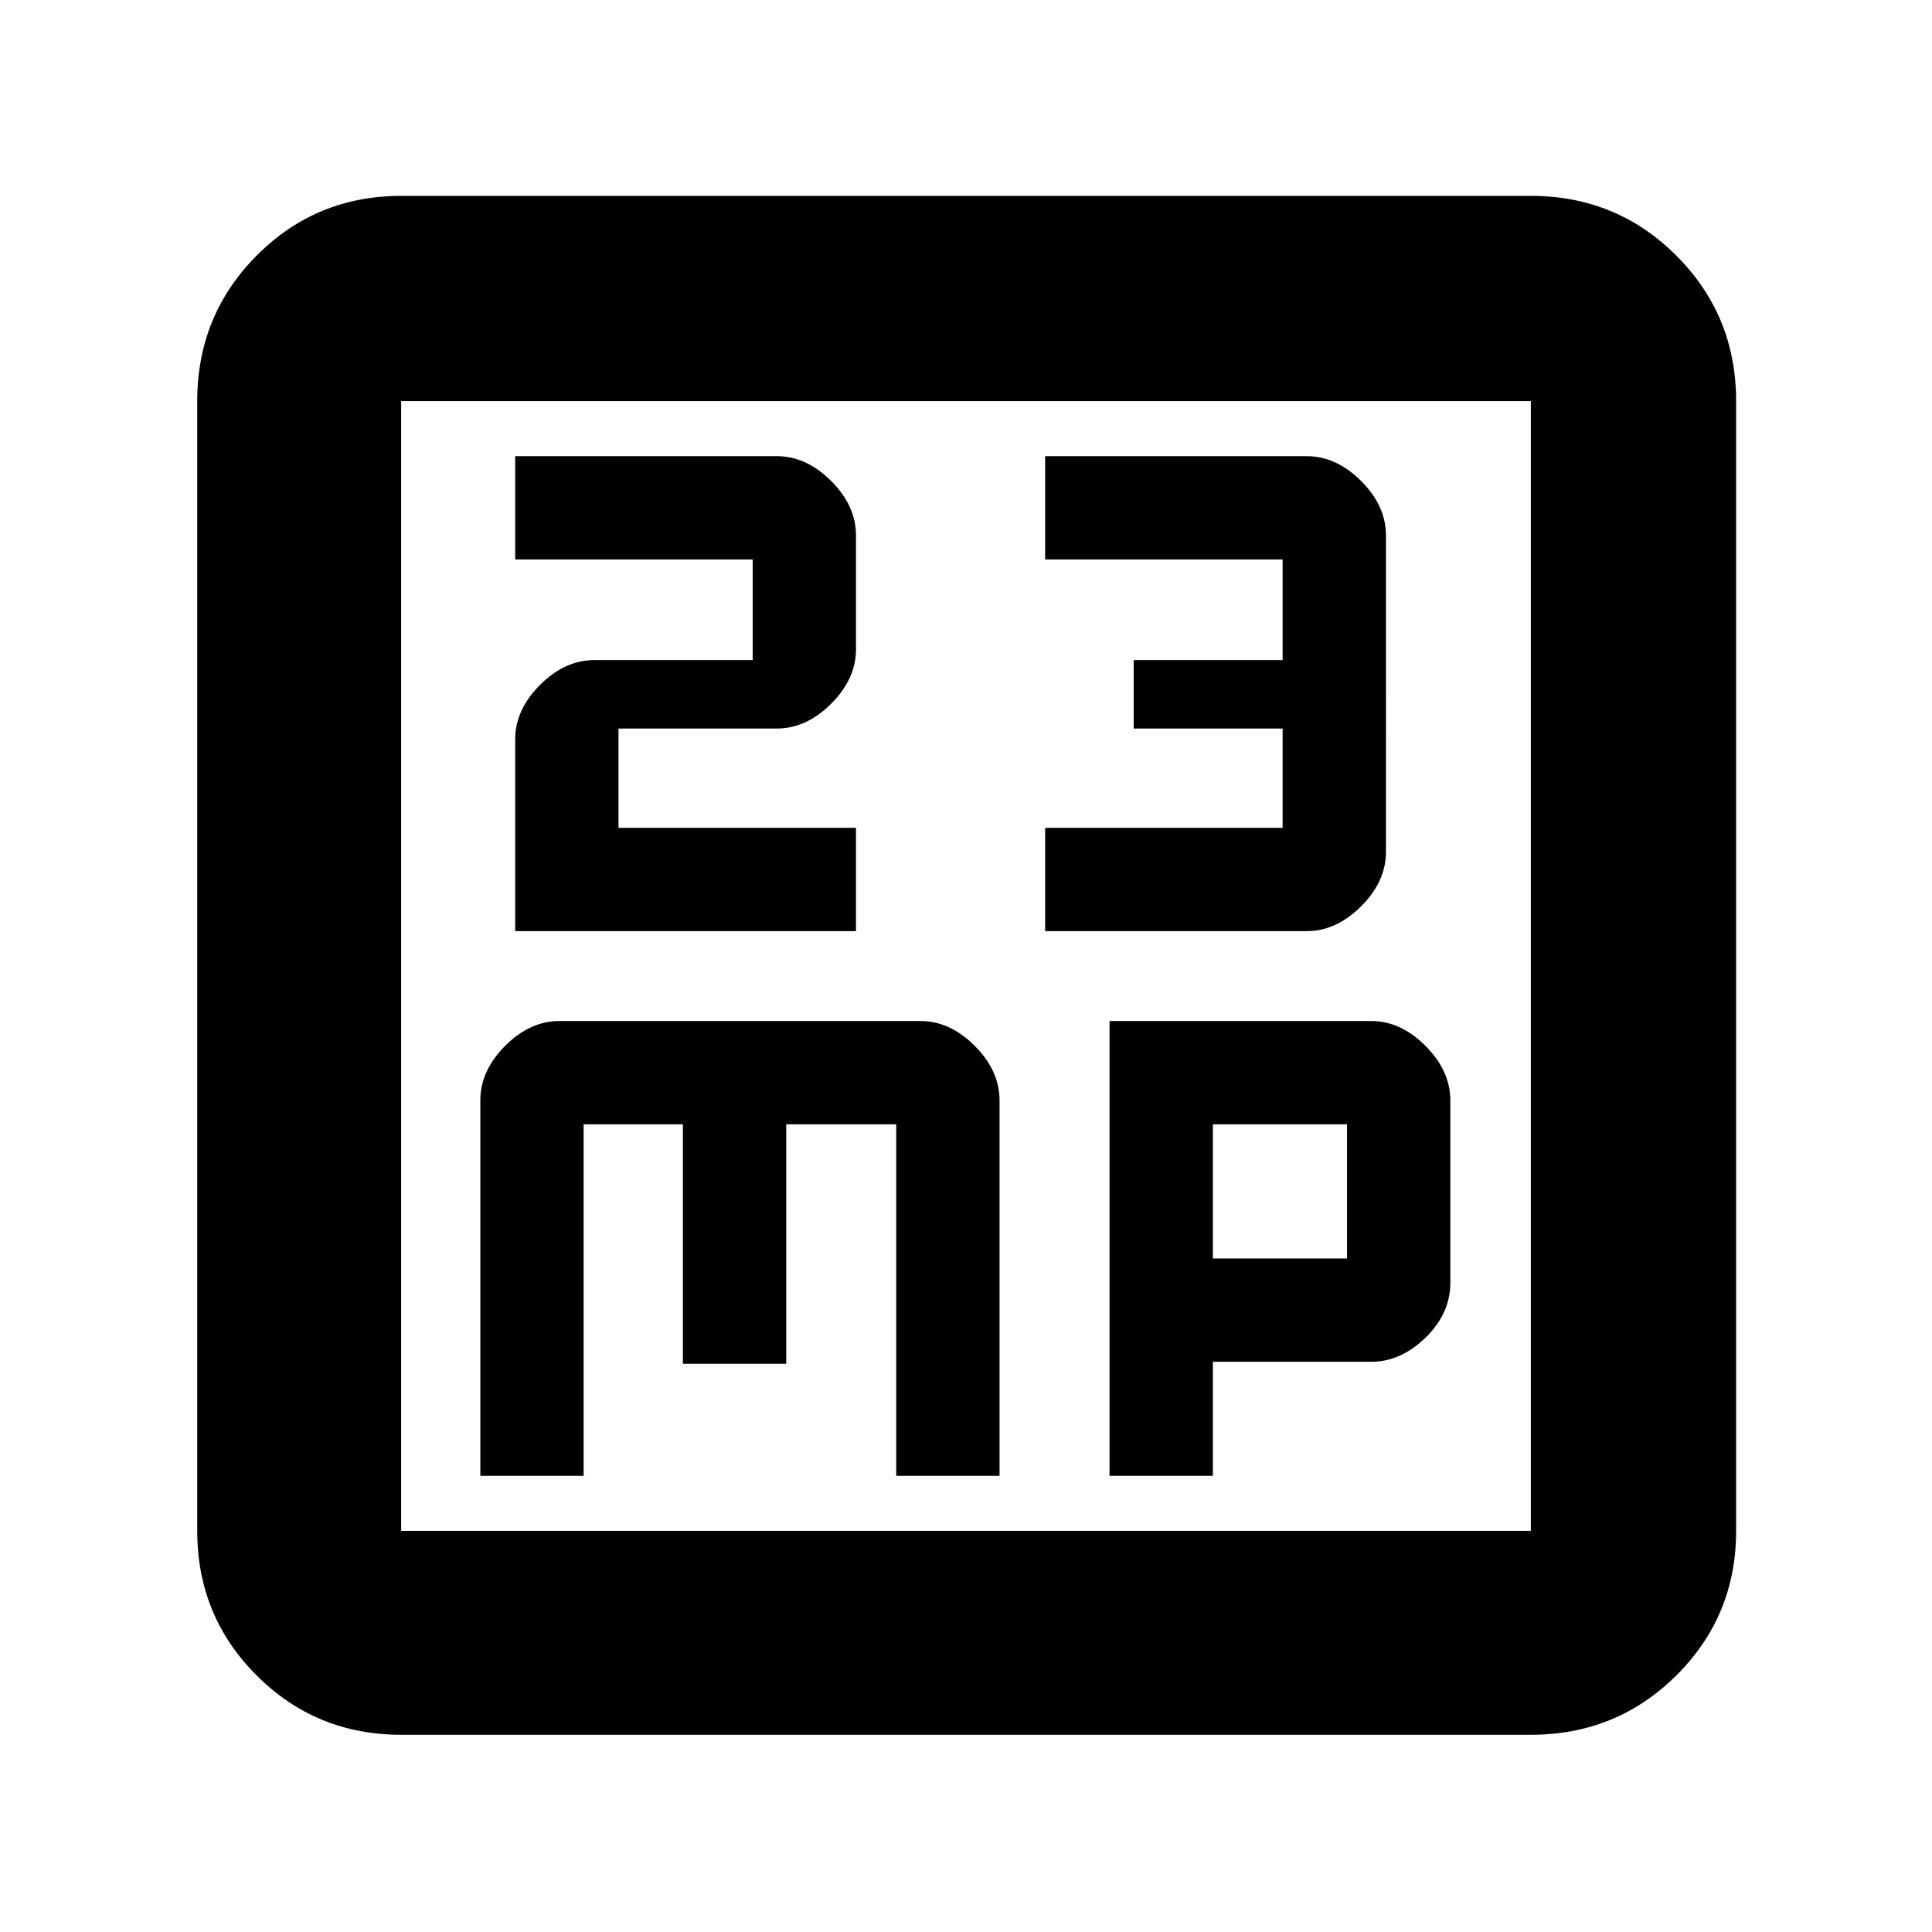 <svg xmlns="http://www.w3.org/2000/svg" height="40" viewBox="0 -960 960 960" width="40"><path d="M256-497.33h169.33v-51.34h-118V-598H386q14.67 0 27-12.33 12.33-12.34 12.33-27V-694q0-14.67-12.33-27t-27-12.33H256V-682h118v50h-78.67q-14.66 0-27 12.33-12.33 12.34-12.33 27v95.34Zm263.33 0h130q14.67 0 27-12.34 12.34-12.33 12.34-27V-694q0-14.67-12.34-27-12.33-12.33-27-12.33h-130V-682h118v50h-74v34h74v49.33h-118v51.34ZM238.67-226.67H290v-174.66h49.33v119h51.34v-119h54.66v174.66h51.34v-186.51q0-14.82-12.34-27.15-12.33-12.34-27-12.34H278q-14.67 0-27 12.34-12.33 12.33-12.33 27.15v186.51Zm312.66 0h51.34v-56.66h78.66q14.67 0 27-12 12.34-12 12.34-27.34v-90.47q0-14.75-12.34-27.14-12.33-12.39-27-12.39h-130v226Zm51.34-108v-66.66h66.66v66.66h-66.66ZM199.33-98q-42.32 0-71.83-29.5Q98-157.01 98-199.33v-561.34q0-42.6 29.5-72.3 29.51-29.7 71.83-29.7h561.34q42.6 0 72.3 29.7 29.7 29.7 29.7 72.3v561.34q0 42.32-29.7 71.83-29.7 29.5-72.3 29.5H199.33Zm0-101.33h561.34v-561.34H199.33v561.34Zm0-561.34v561.34-561.34Z"/></svg>